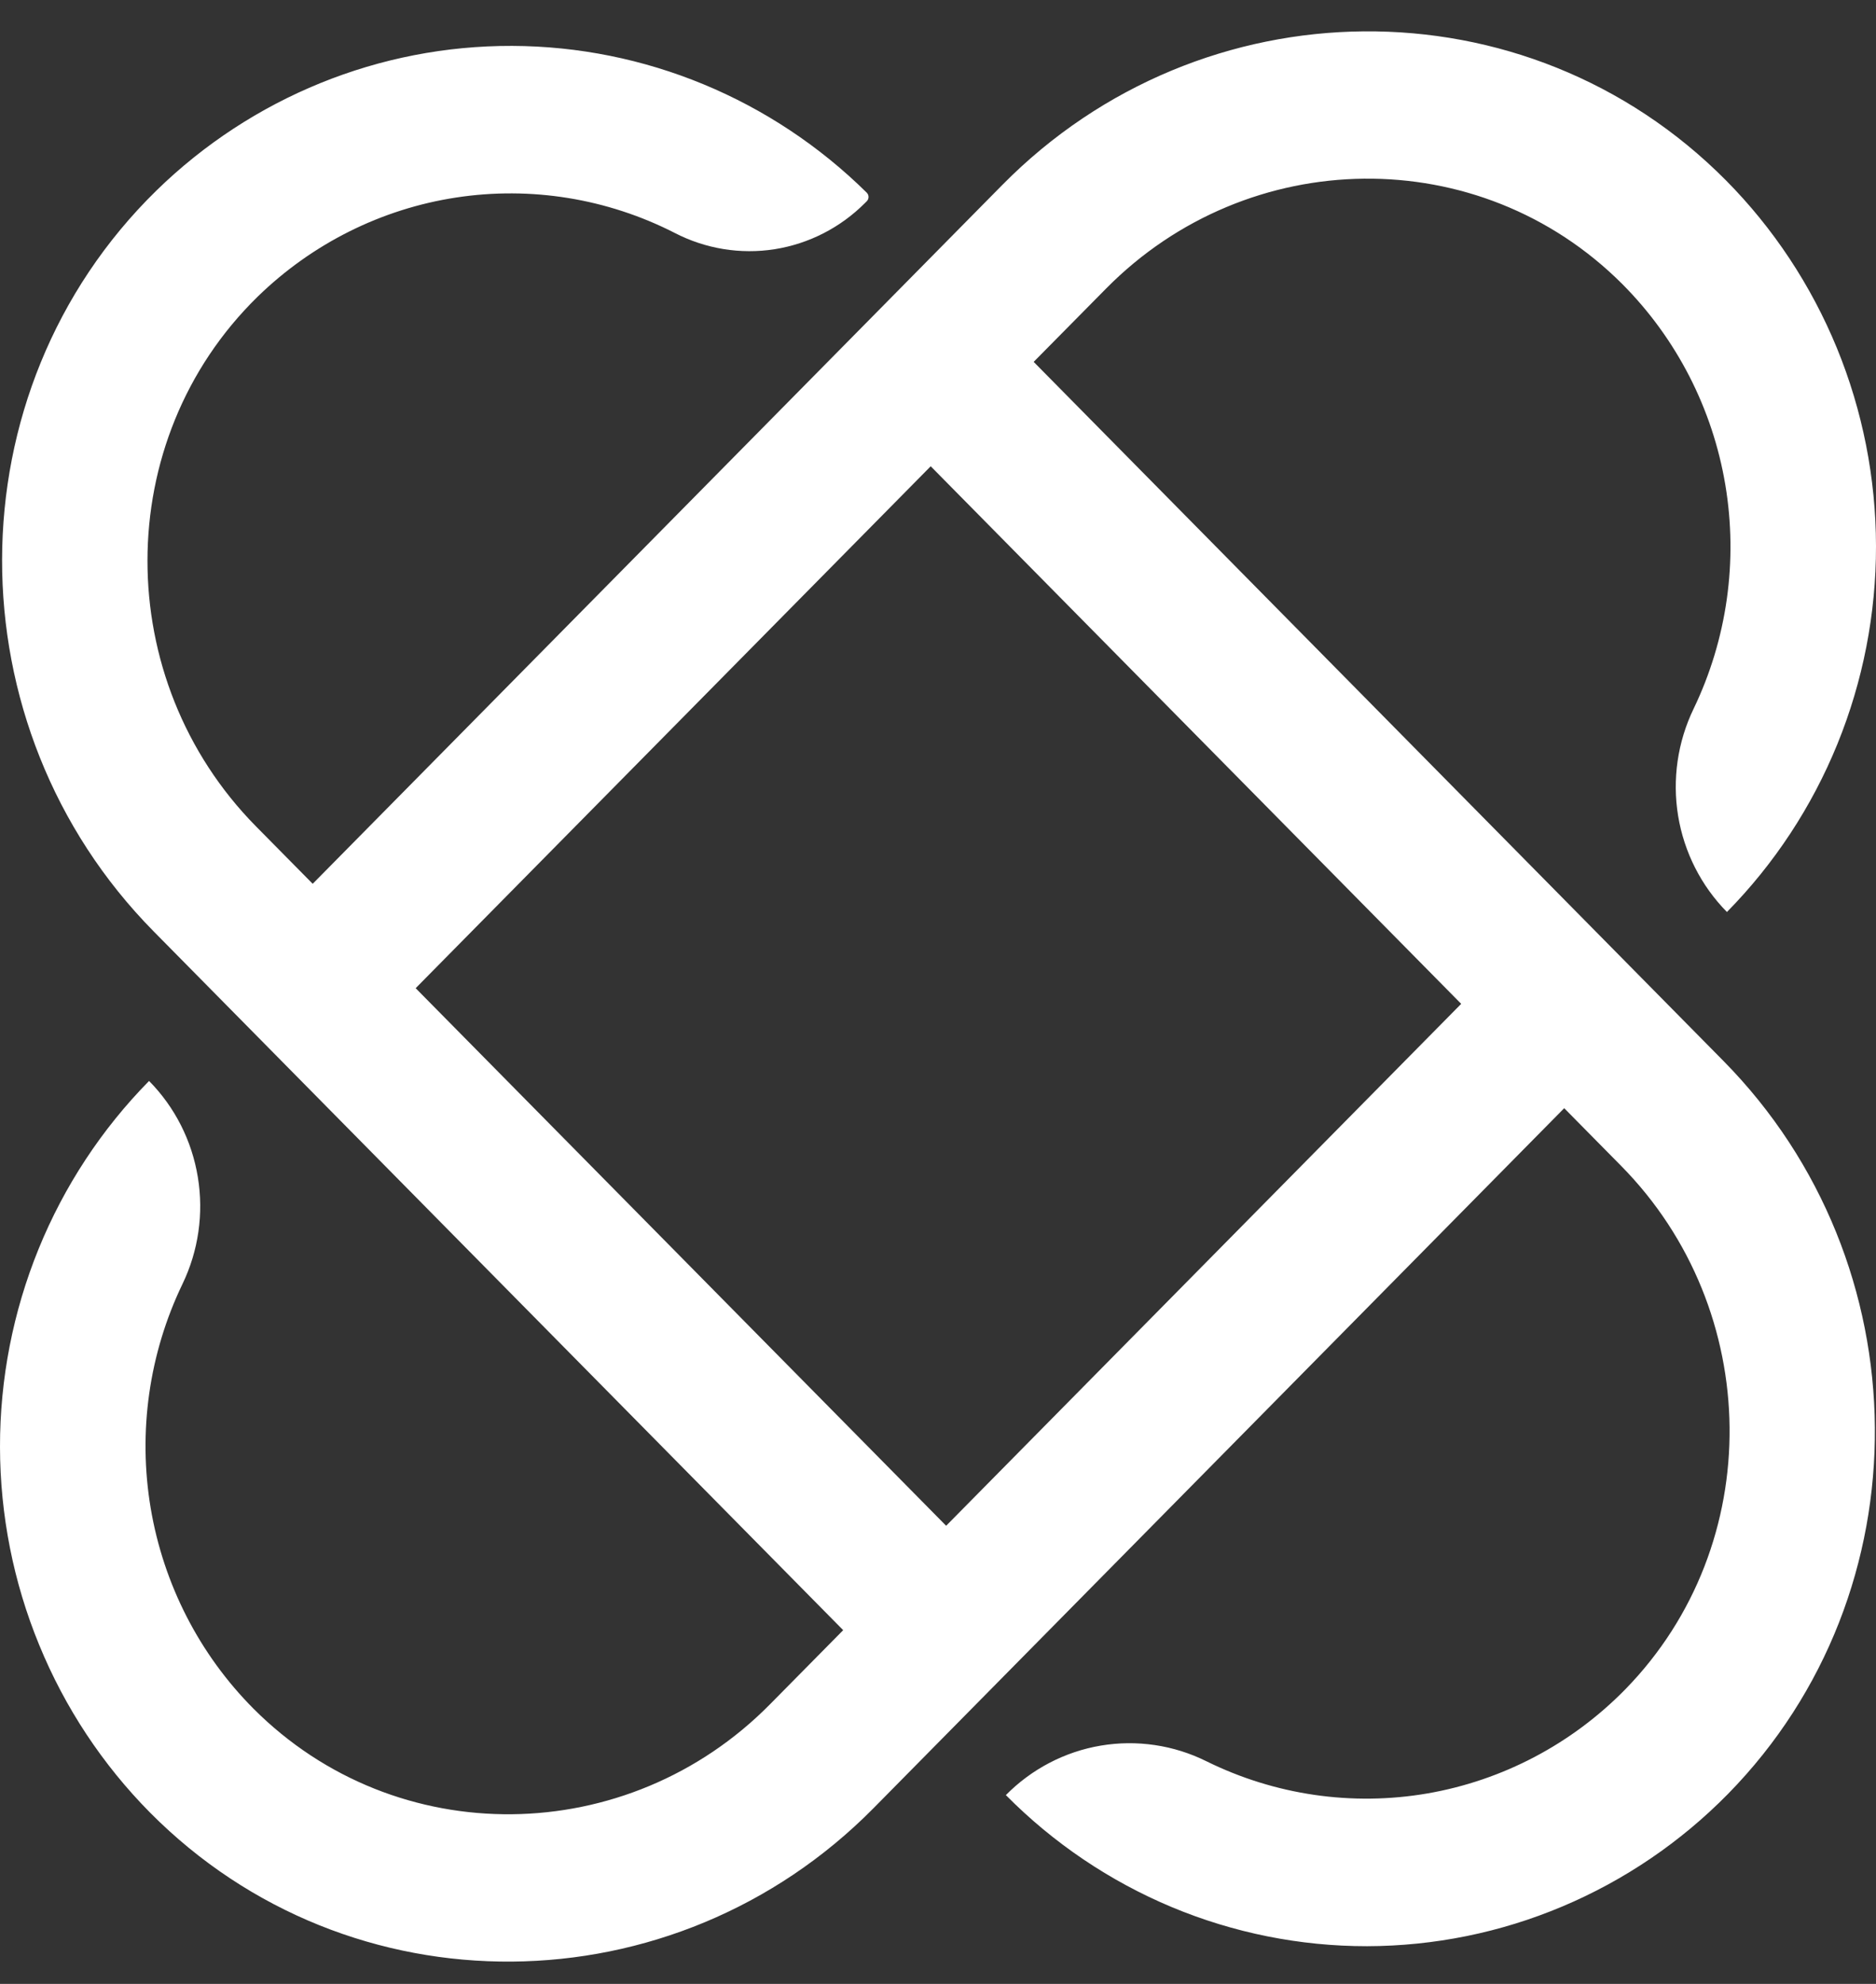 <svg width="35" height="37" viewBox="0 0 35 37" fill="none" xmlns="http://www.w3.org/2000/svg">
<rect x="0" y="0" width="35" height="37" fill="#333333" stroke="none"/>
<path d="M19.285 6.749L20.636 5.382C23.287 2.696 27.602 2.63 30.269 5.3C31.279 6.314 31.951 7.623 32.189 9.043C32.427 10.464 32.22 11.924 31.597 13.219C31.298 13.838 31.197 14.536 31.308 15.215C31.42 15.894 31.738 16.522 32.219 17.009C33.102 16.112 33.803 15.047 34.28 13.876C34.757 12.704 35.002 11.449 35 10.182C34.998 8.915 34.75 7.66 34.27 6.49C33.789 5.32 33.086 4.257 32.2 3.363C28.471 -0.393 22.419 -0.318 18.701 3.448L5.834 16.483L4.776 15.412C2.08 12.681 2.063 8.216 4.806 5.534C5.822 4.544 7.116 3.897 8.509 3.684C9.903 3.471 11.327 3.701 12.586 4.343C13.161 4.641 13.814 4.748 14.452 4.648C15.09 4.547 15.68 4.246 16.139 3.785L16.172 3.752C16.182 3.742 16.19 3.73 16.196 3.716C16.201 3.703 16.204 3.688 16.204 3.674C16.204 3.659 16.201 3.645 16.196 3.631C16.19 3.618 16.182 3.606 16.172 3.595C14.401 1.846 12.027 0.864 9.554 0.856C7.081 0.848 4.701 1.815 2.919 3.553C-0.919 7.307 -0.906 13.549 2.867 17.371L15.731 30.403L14.364 31.787C11.713 34.472 7.397 34.539 4.731 31.869C3.721 30.855 3.05 29.546 2.811 28.125C2.573 26.705 2.78 25.245 3.403 23.95C3.702 23.331 3.803 22.633 3.691 21.954C3.58 21.274 3.262 20.647 2.781 20.16C1.898 21.057 1.197 22.122 0.72 23.293C0.243 24.465 -0.002 25.72 9.56839e-06 26.987C0.002 28.254 0.25 29.509 0.731 30.678C1.211 31.849 1.914 32.911 2.8 33.806C6.529 37.562 12.581 37.487 16.299 33.721L29.183 20.668L30.245 21.744C32.896 24.43 32.962 28.802 30.326 31.503C29.325 32.526 28.032 33.206 26.63 33.448C25.228 33.689 23.787 33.479 22.508 32.848C21.898 32.545 21.208 32.443 20.537 32.556C19.866 32.669 19.247 32.992 18.766 33.479C19.652 34.374 20.703 35.083 21.859 35.567C23.015 36.05 24.254 36.298 25.505 36.297C26.756 36.294 27.995 36.043 29.149 35.556C30.305 35.069 31.354 34.357 32.237 33.459C35.944 29.683 35.87 23.552 32.153 19.786L19.285 6.749ZM17.652 28.456L7.755 18.43L17.364 8.696L27.261 18.722L17.652 28.456Z" fill="white"/>
</svg>
